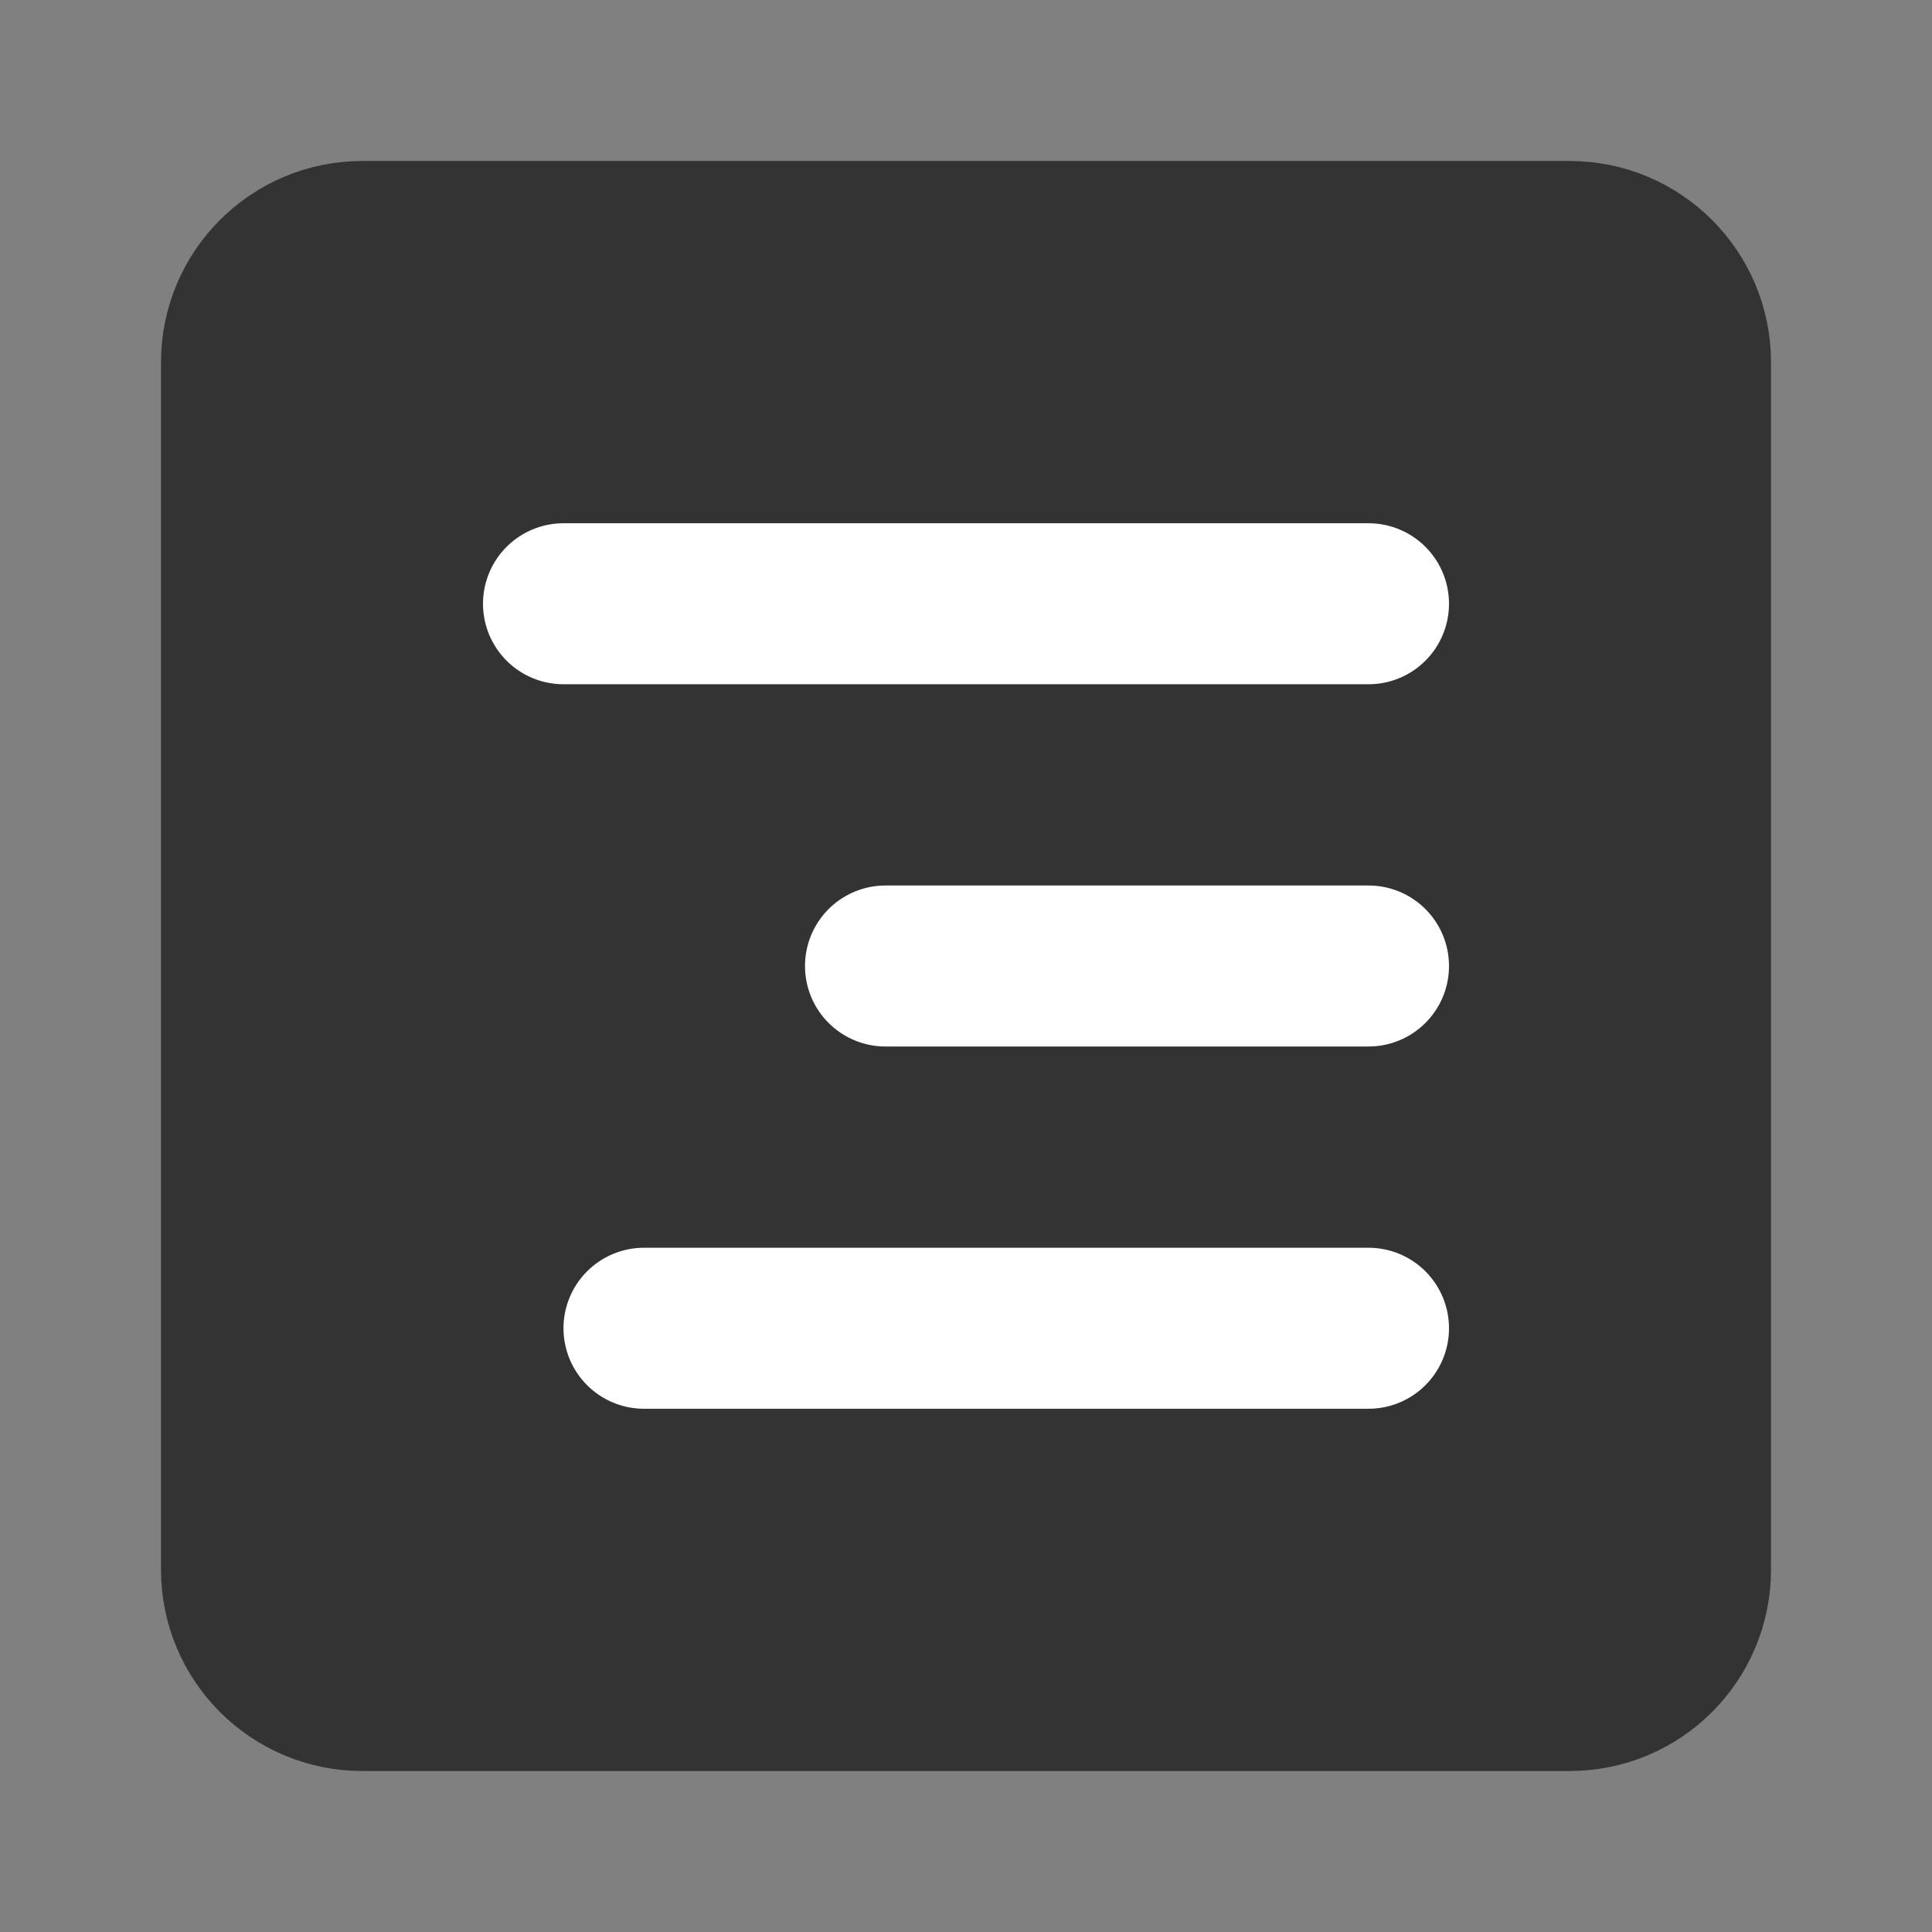 <svg width="24" height="24" viewBox="0 0 24 24" fill="none" xmlns="http://www.w3.org/2000/svg">
<rect x="0" y="0" width="24" height="24" fill="#808080" stroke="none"/>
<path d="M19.5 3H4.5C3.672 3 3 3.672 3 4.5V19.5C3 20.328 3.672 21 4.5 21H19.5C20.328 21 21 20.328 21 19.5V4.5C21 3.672 20.328 3 19.5 3Z" fill="#333333" stroke="#333333" stroke-width="2" stroke-linejoin="round"/>
<path d="M17 12H11" stroke="white" stroke-width="2" stroke-linecap="round" stroke-linejoin="round"/>
<path d="M17 7.5H7" stroke="white" stroke-width="2" stroke-linecap="round" stroke-linejoin="round"/>
<path d="M17 16.5H8" stroke="white" stroke-width="2" stroke-linecap="round" stroke-linejoin="round"/>
</svg>
